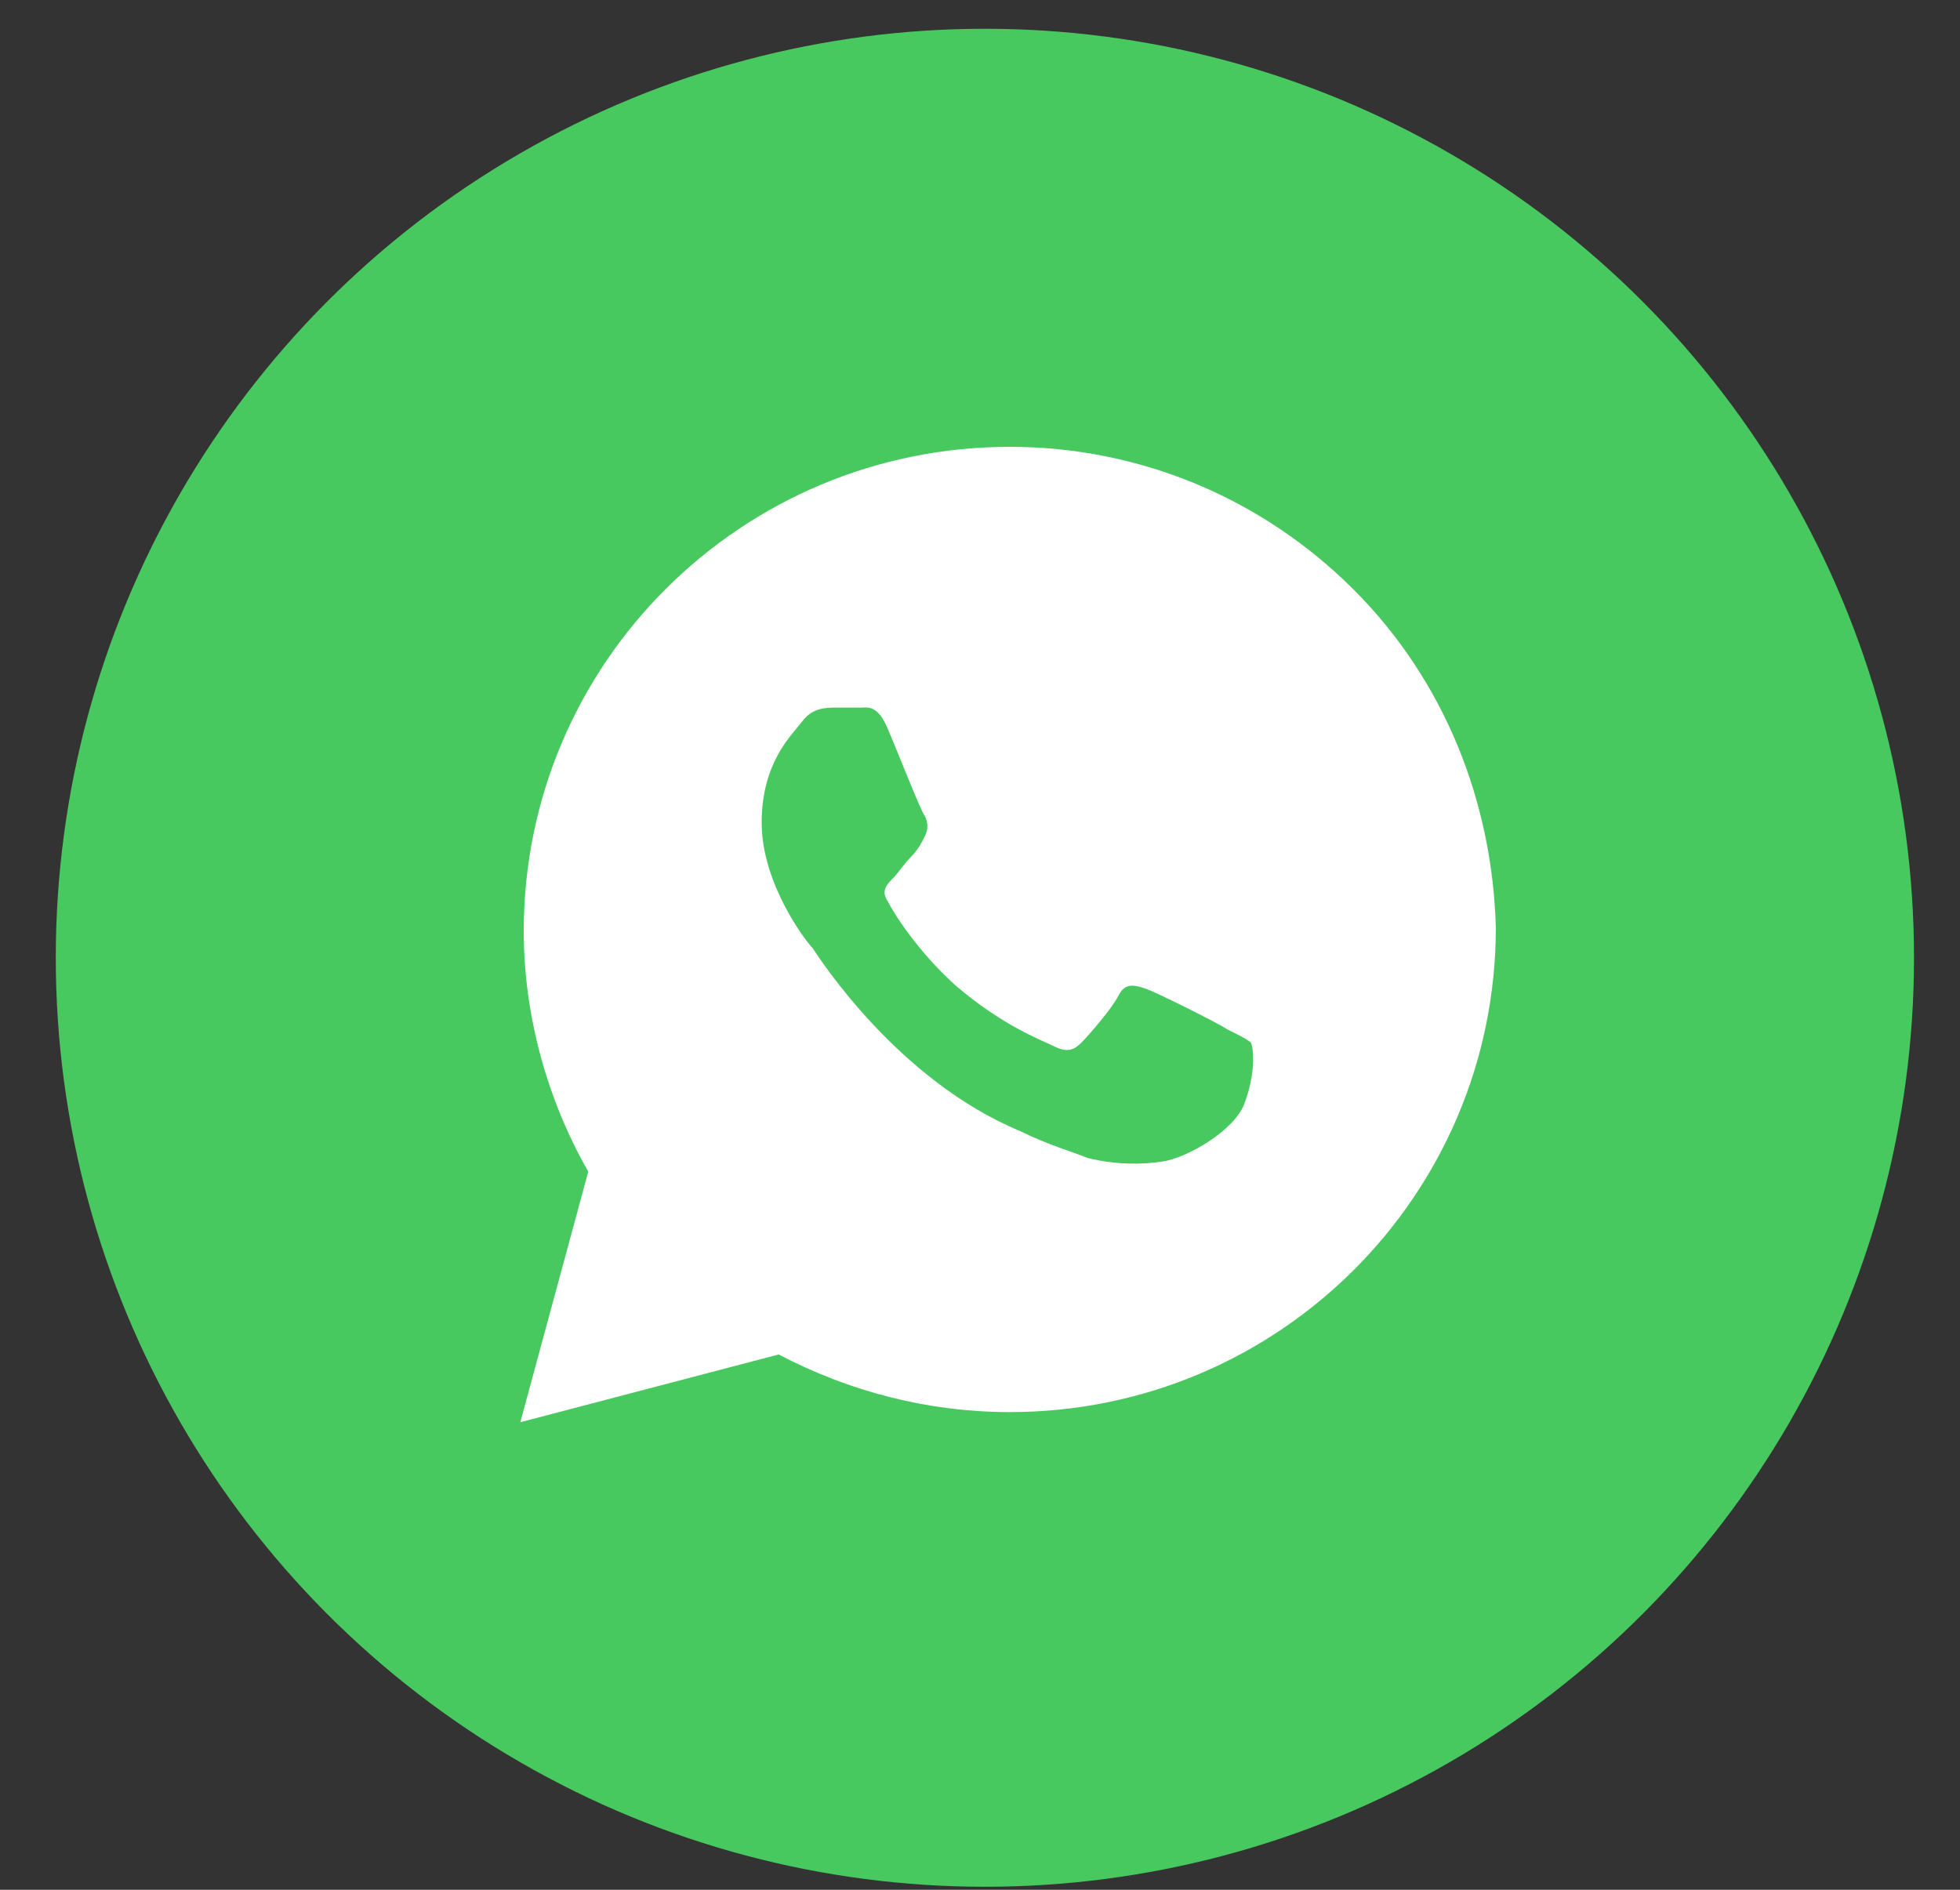 <svg width="28" height="27" viewBox="0 0 28 27" fill="none" xmlns="http://www.w3.org/2000/svg">
<rect x="0" y="0" width="28" height="27" fill="#333333" stroke="none"/>
<circle cx="14.07" cy="13.684" r="13.273" fill="#48C95F"/>
<path d="M19.33 8.416C18.019 7.11 16.271 6.384 14.426 6.384C10.589 6.384 7.482 9.481 7.482 13.304C7.482 14.513 7.822 15.723 8.404 16.739L7.433 20.32L11.124 19.352C12.143 19.885 13.26 20.175 14.426 20.175C18.262 20.175 21.369 17.078 21.369 13.255C21.321 11.465 20.641 9.723 19.33 8.416ZM17.776 15.771C17.63 16.159 16.951 16.546 16.611 16.594C16.319 16.642 15.931 16.642 15.542 16.546C15.3 16.449 14.96 16.352 14.571 16.159C12.823 15.433 11.706 13.691 11.609 13.546C11.512 13.449 10.881 12.626 10.881 11.755C10.881 10.884 11.318 10.497 11.463 10.303C11.609 10.11 11.803 10.11 11.949 10.11C12.046 10.11 12.192 10.11 12.289 10.11C12.386 10.11 12.532 10.061 12.677 10.4C12.823 10.739 13.163 11.61 13.212 11.658C13.26 11.755 13.26 11.852 13.212 11.949C13.163 12.045 13.114 12.142 13.017 12.239C12.92 12.336 12.823 12.481 12.775 12.529C12.677 12.626 12.58 12.723 12.677 12.868C12.775 13.062 13.114 13.594 13.649 14.078C14.328 14.659 14.863 14.852 15.057 14.949C15.251 15.046 15.348 14.997 15.445 14.9C15.542 14.804 15.882 14.416 15.979 14.223C16.076 14.029 16.222 14.078 16.368 14.126C16.514 14.175 17.388 14.61 17.533 14.707C17.727 14.804 17.825 14.852 17.873 14.9C17.922 15.046 17.922 15.384 17.776 15.771Z" fill="white"/>
</svg>
